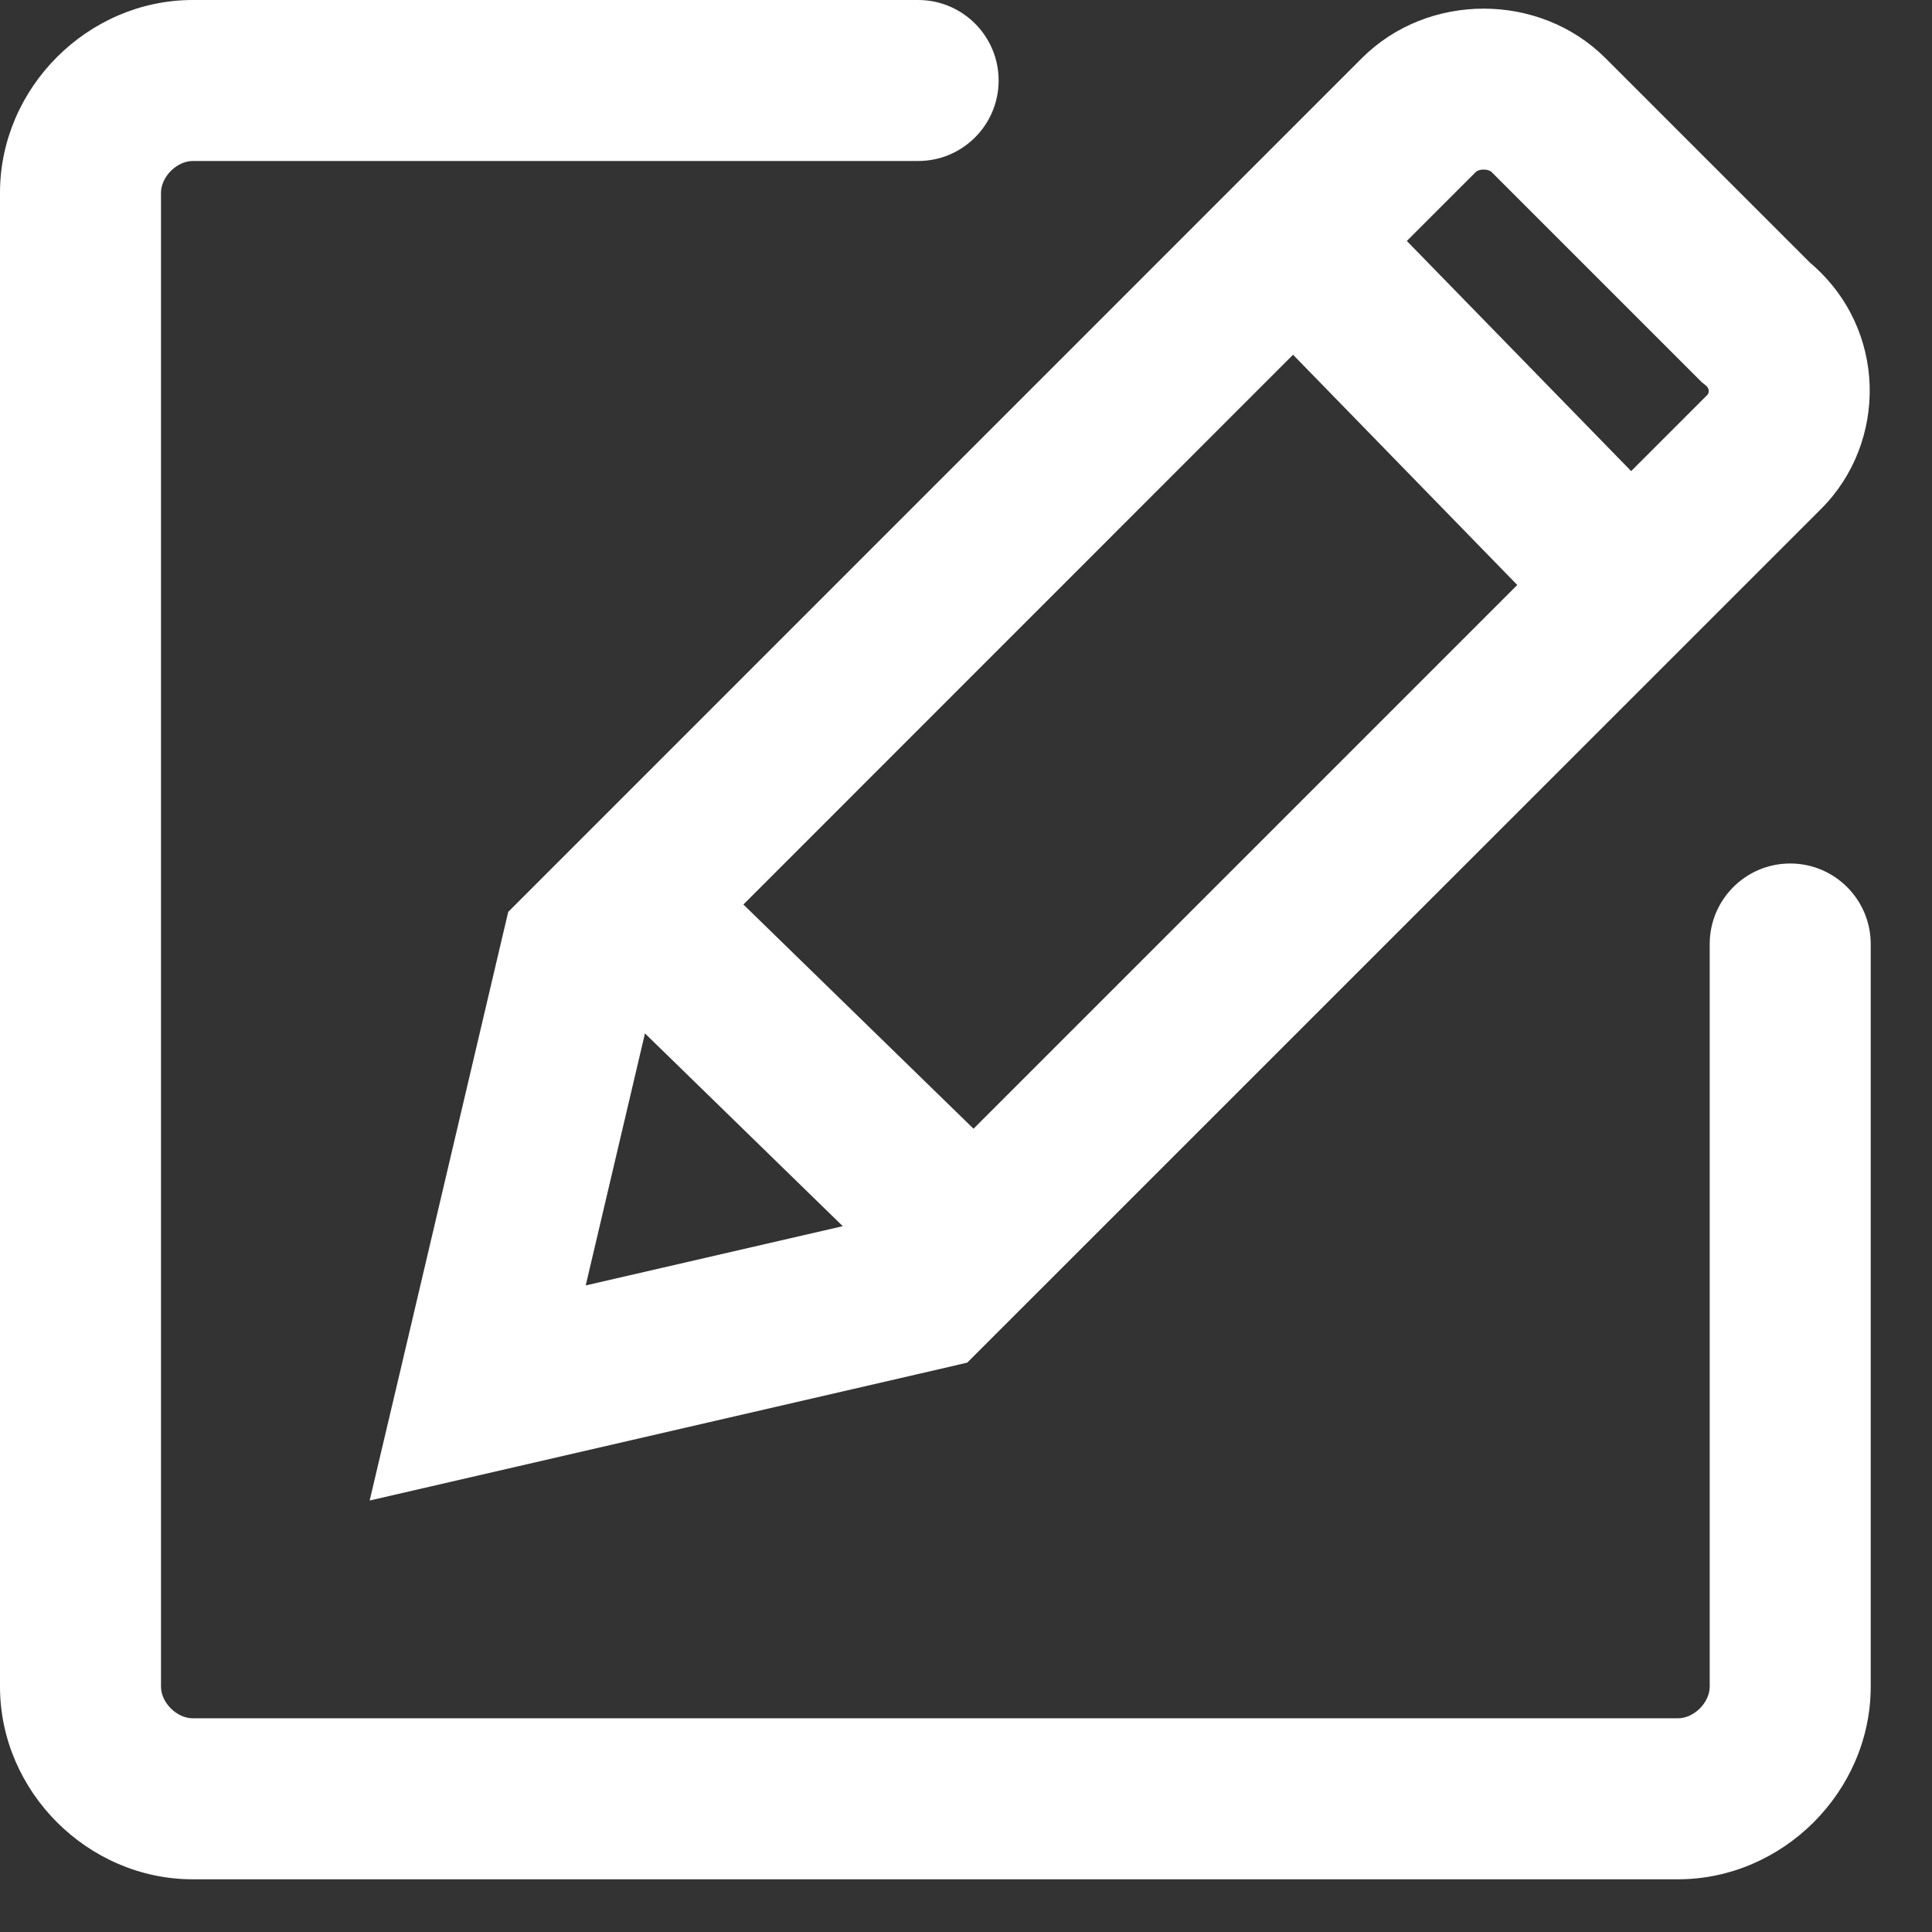 <svg width="18" height="18" viewBox="0 0 18 18" fill="none" xmlns="http://www.w3.org/2000/svg">
<rect x="0" y="0" width="18" height="18" fill="#333333" stroke="none"/>
<path fill-rule="evenodd" clip-rule="evenodd" d="M1.5 1.796C1.5 1.647 1.647 1.5 1.796 1.5H8.554C8.968 1.5 9.304 1.164 9.304 0.75C9.304 0.336 8.968 0 8.554 0H1.796C0.818 0 0 0.818 0 1.796V15.714C0 16.691 0.818 17.509 1.796 17.509H15.633C16.61 17.509 17.429 16.691 17.429 15.714V8.795C17.429 8.381 17.093 8.045 16.679 8.045C16.265 8.045 15.929 8.381 15.929 8.795V15.714C15.929 15.863 15.782 16.009 15.633 16.009H1.796C1.647 16.009 1.5 15.863 1.5 15.714V1.796ZM13.75 1.602C13.755 1.597 13.778 1.58 13.823 1.58C13.868 1.58 13.891 1.597 13.896 1.602L15.827 3.533L15.856 3.562L15.889 3.588C15.905 3.601 15.911 3.611 15.914 3.617C15.917 3.624 15.919 3.631 15.92 3.64C15.921 3.66 15.913 3.674 15.907 3.679L15.197 4.389L13.107 2.245L13.75 1.602ZM12.047 3.305L6.926 8.427L9.07 10.516L14.136 5.45L12.047 3.305ZM5.457 11.976L6.009 9.628L7.852 11.424L5.457 11.976ZM14.957 0.541C14.342 -0.073 13.304 -0.073 12.689 0.541L4.886 8.345L4.735 8.496L4.686 8.704L3.721 12.807L3.444 13.98L4.619 13.709L8.803 12.744L9.012 12.695L9.164 12.543L16.968 4.74C17.585 4.123 17.589 3.062 16.863 2.447L14.957 0.541Z" fill="white"/>
</svg>
